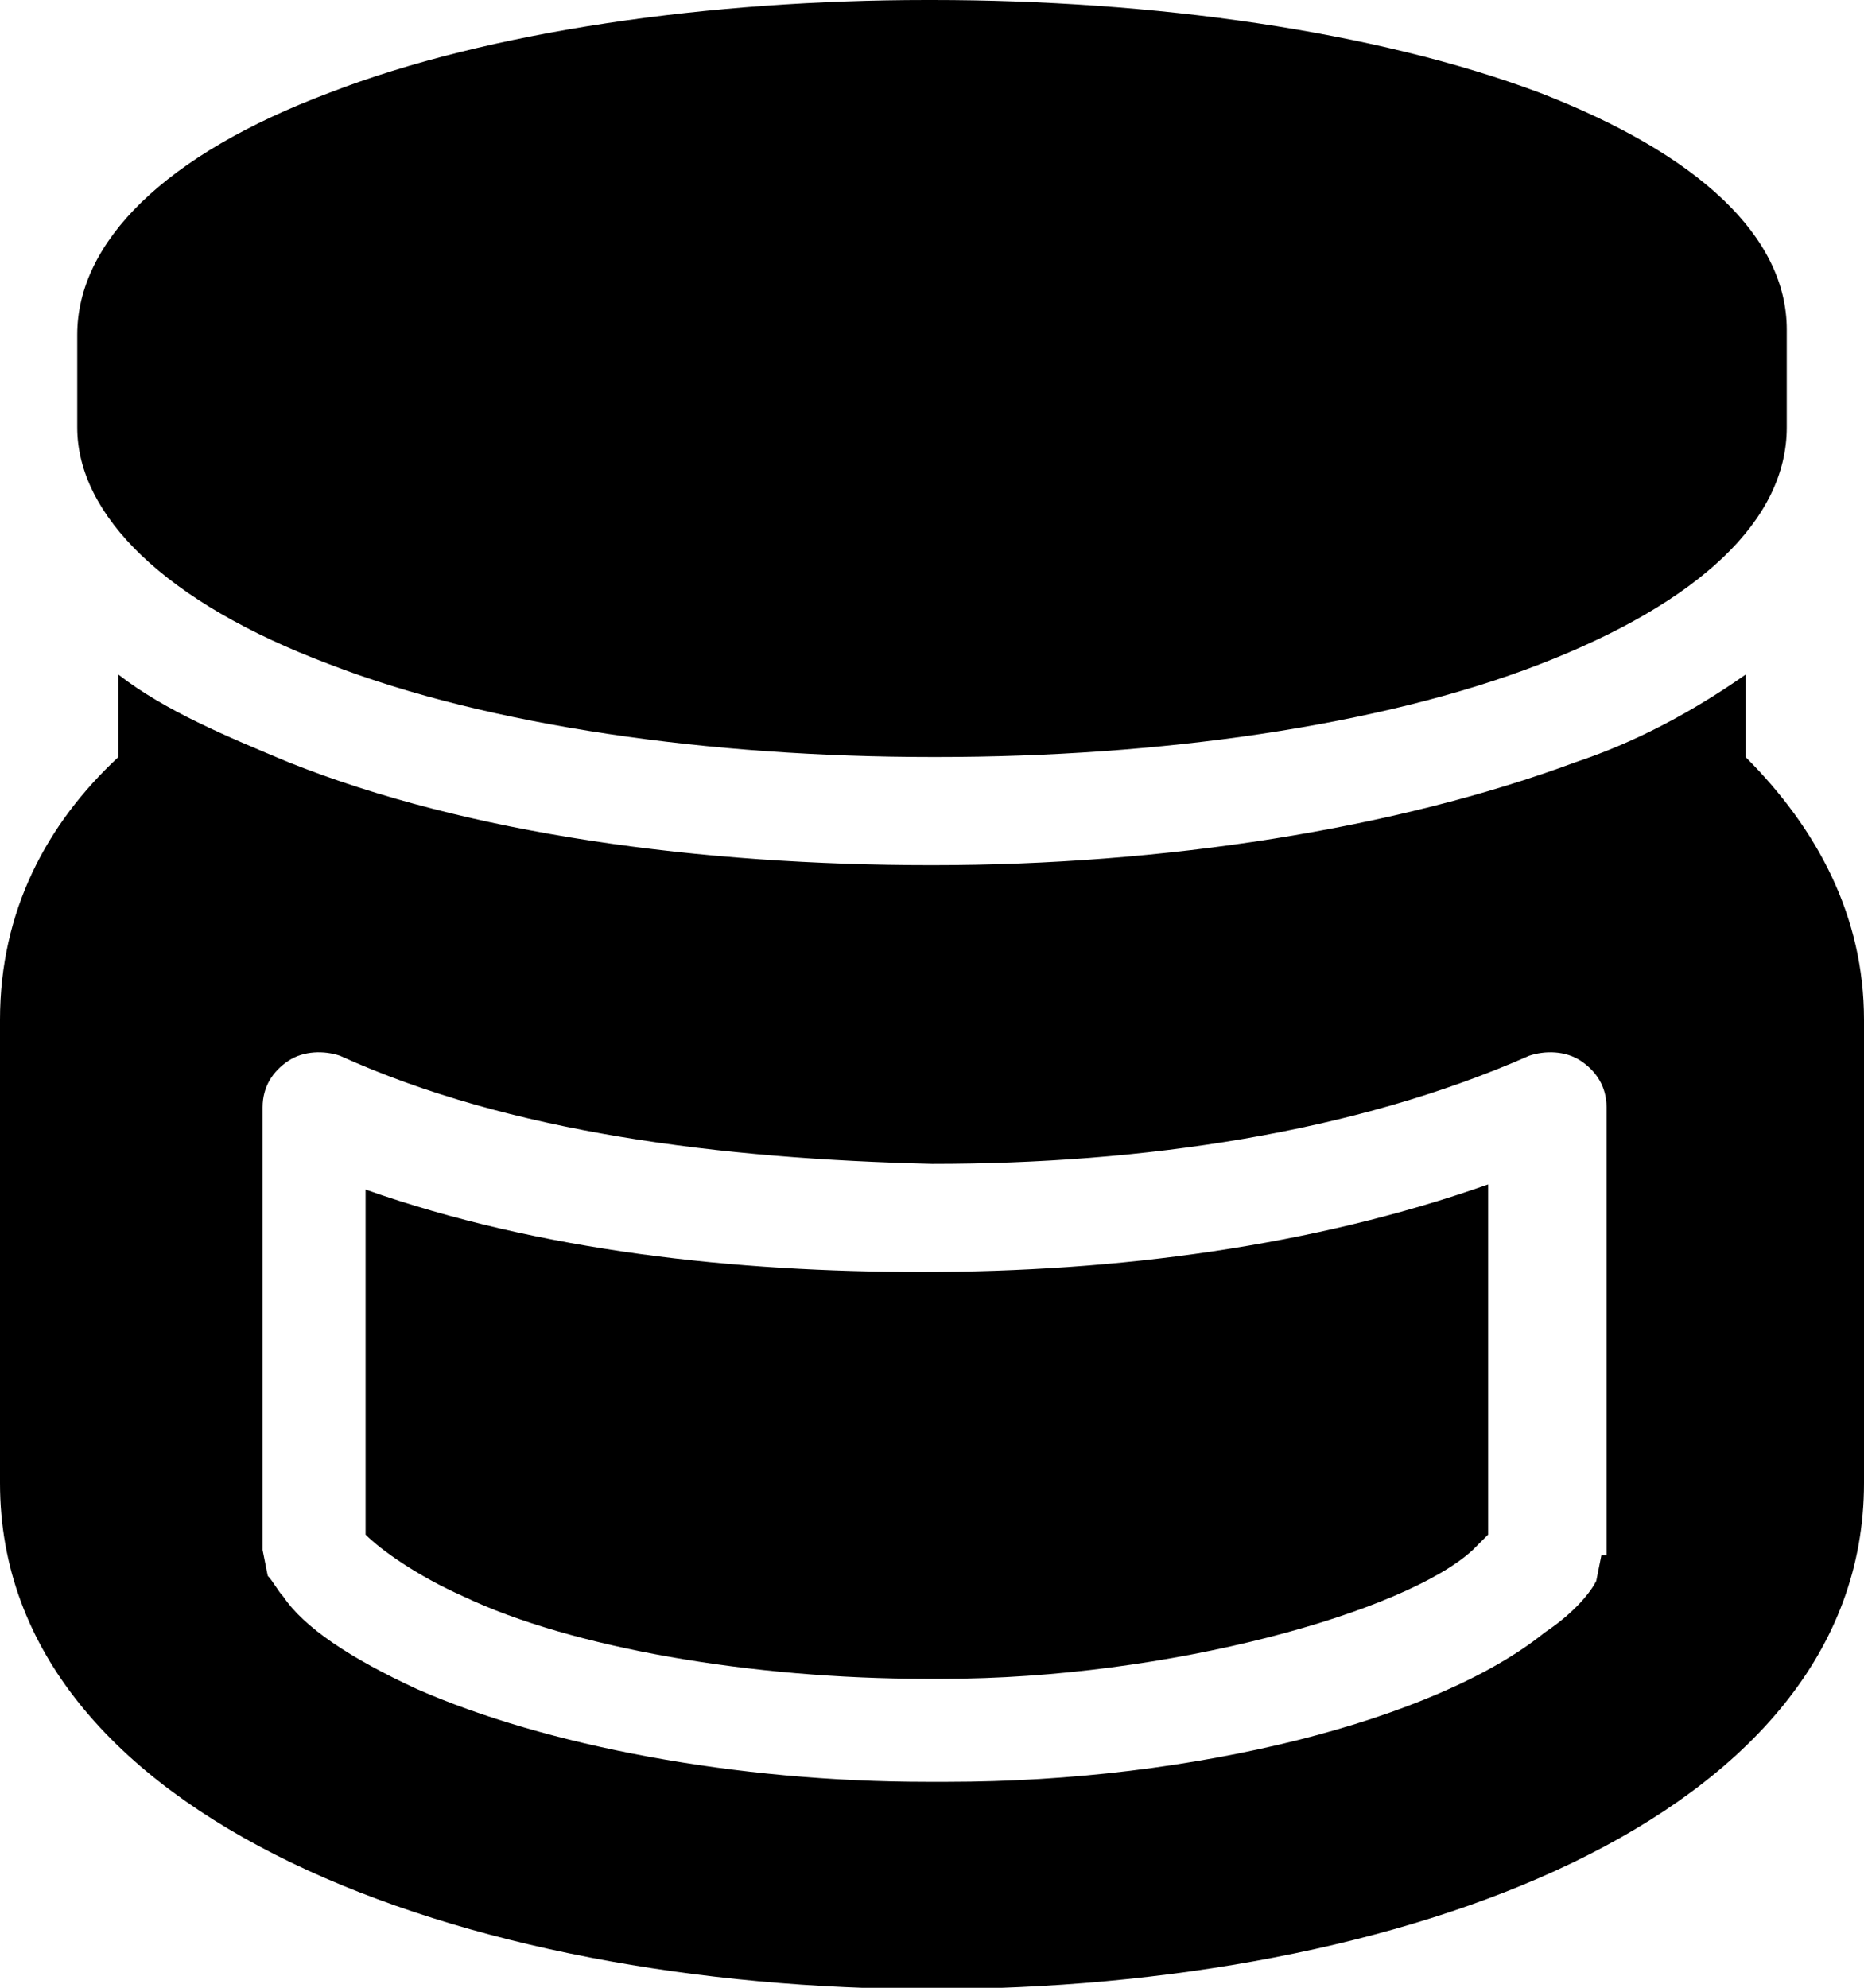 <?xml version="1.0" encoding="utf-8"?>
<!-- Generator: Adobe Illustrator 18.1.1, SVG Export Plug-In . SVG Version: 6.00 Build 0)  -->
<svg version="1.1" id="Layer_1" xmlns="http://www.w3.org/2000/svg" xmlns:xlink="http://www.w3.org/1999/xlink" x="0px" y="0px"
	 viewBox="0 0 36.2 38.6" enable-background="new 0 0 36.2 38.6" xml:space="preserve">
<g>
	<g>
		<path d="M6.4,12.9c3.1,1.2,7.4,1.8,11.7,1.8h0c0,0,0.1,0,0.1,0c4.3,0,8.6-0.6,11.7-1.8c3.1-1.2,4.8-2.8,4.8-4.6c0,0,0,0,0-0.1V6.5
			c0,0,0,0,0-0.1c0-1.8-1.7-3.4-4.8-4.6C26.7,0.6,22.4,0,18.1,0c0,0,0,0-0.1,0c0,0,0,0,0,0C13.8,0,9.5,0.6,6.4,1.8
			C3.2,3,1.5,4.7,1.5,6.5c0,0,0,0,0,0.1v1.6c0,0,0,0,0,0.1C1.5,10,3.2,11.7,6.4,12.9z"/>
	</g>
	<g>
		<path d="M7.1,23.1v6.7C7.4,30.1,8.1,30.6,9,31c2.1,1,5.6,1.6,9,1.6c0,0,0,0,0,0c0,0,0,0,0,0c0.1,0,0.2,0,0.3,0
			c4.4,0,9-1.3,10.3-2.5c0.1-0.1,0.2-0.2,0.3-0.3v-6.8c-3.4,1.2-7.2,1.7-11,1.7C14.3,24.7,10.5,24.3,7.1,23.1z"/>
	</g>
	<g>
		<g>
			<path d="M33.9,13.1c-1,0.7-2.1,1.3-3.3,1.7c-3.5,1.3-8,2-12.5,2c-4.5,0-9-0.6-12.5-2c-1.2-0.5-2.4-1-3.3-1.7v1.6
				C0.9,16,0,17.7,0,19.8v9c0,13.1,36.2,13.1,36.2,0v-9c0-2-0.9-3.7-2.3-5.1V13.1z M31.1,30.2l-0.1,0.5c-0.1,0.2-0.4,0.6-1,1
				c-2.1,1.7-6.8,2.9-11.6,2.9c-0.1,0-0.2,0-0.4,0v0c-3.7,0-7.4-0.7-9.9-1.8c-1.3-0.6-2.2-1.2-2.6-1.8c-0.1-0.1-0.2-0.3-0.3-0.4
				l-0.1-0.5v-8.6c0-0.4,0.2-0.7,0.5-0.9c0.3-0.2,0.7-0.2,1-0.1c3.3,1.5,7.4,2,11.5,2.1c4.1,0,8.2-0.6,11.6-2.1
				c0.3-0.1,0.7-0.1,1,0.1c0.3,0.2,0.5,0.5,0.5,0.9V30.2z"/>
		</g>
	</g>
</g>
<g>
</g>
<g>
</g>
<g>
</g>
<g>
</g>
<g>
</g>
<g>
</g>
<g>
</g>
<g>
</g>
<g>
</g>
<g>
</g>
<g>
</g>
<g>
</g>
<g>
</g>
<g>
</g>
<g>
</g>
</svg>
